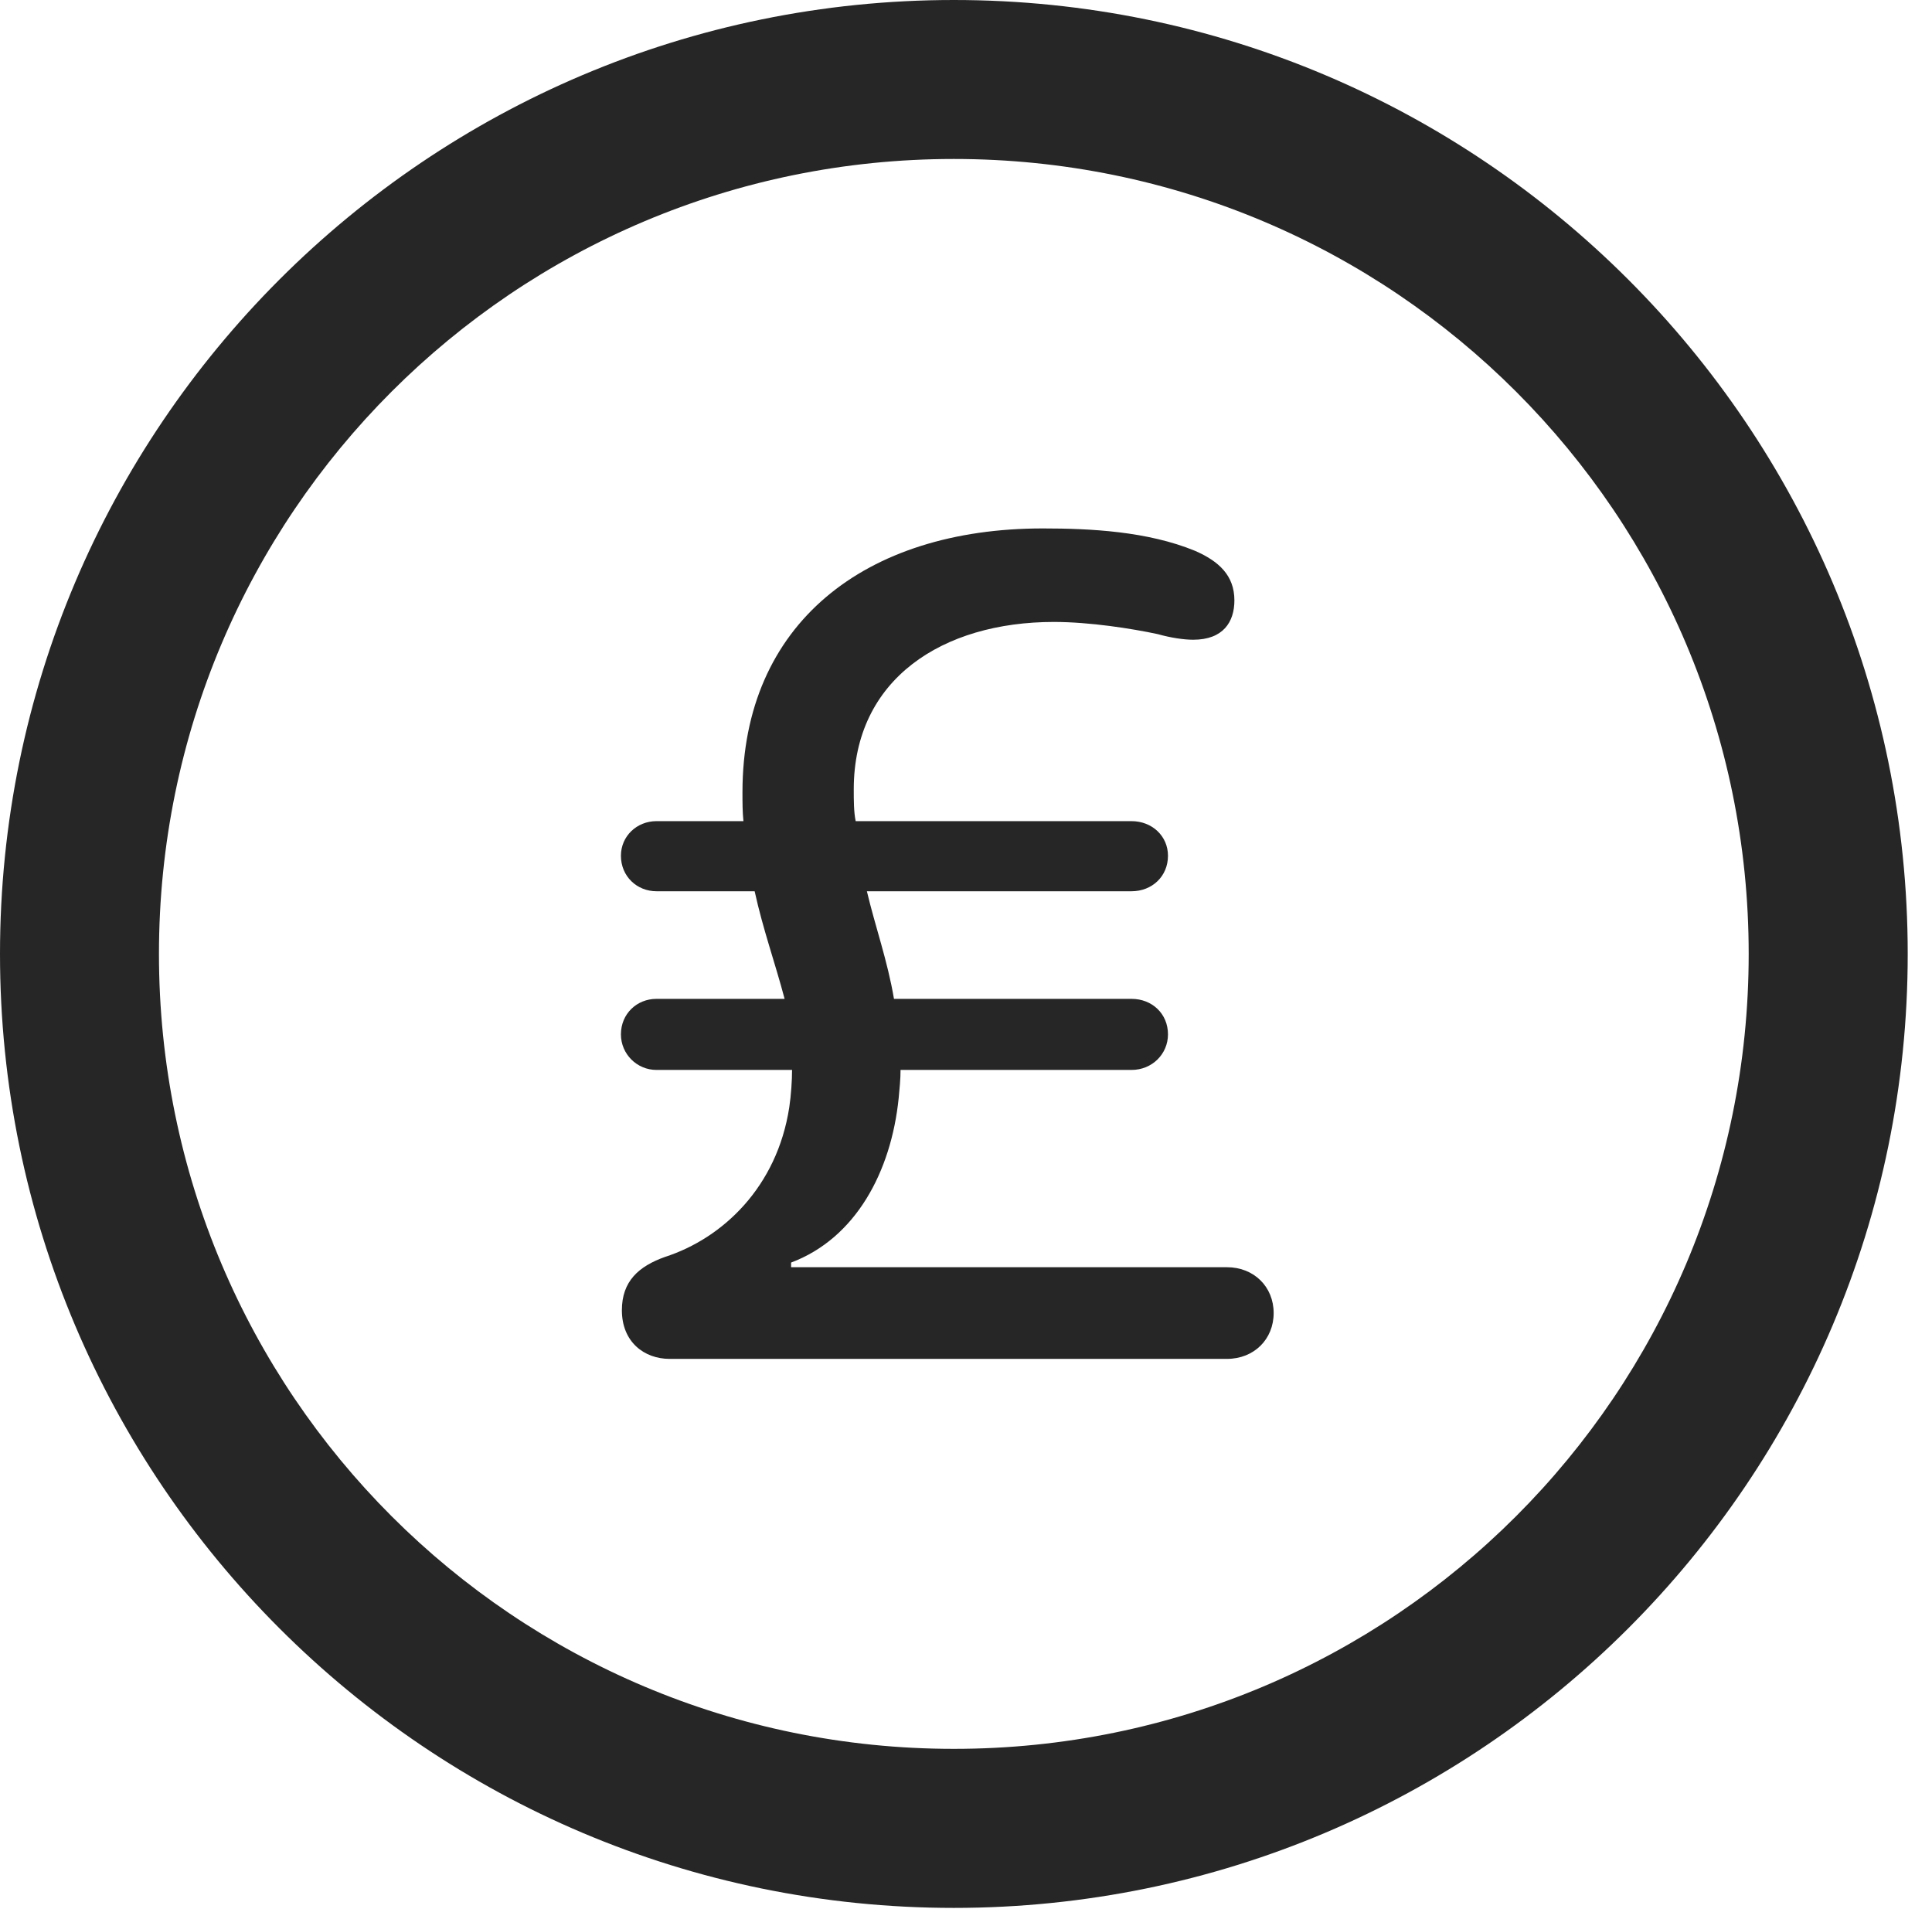 <?xml version="1.0" encoding="UTF-8"?>
<!--Generator: Apple Native CoreSVG 326-->
<!DOCTYPE svg
PUBLIC "-//W3C//DTD SVG 1.1//EN"
       "http://www.w3.org/Graphics/SVG/1.1/DTD/svg11.dtd">
<svg version="1.1" xmlns="http://www.w3.org/2000/svg" xmlns:xlink="http://www.w3.org/1999/xlink" viewBox="0 0 28.246 27.904">
 <g>
  <rect height="27.904" opacity="0" width="28.246" x="0" y="0"/>
  <path d="M13.945 27.891C21.643 27.891 27.891 21.643 27.891 13.945C27.891 6.248 21.643 0 13.945 0C6.248 0 0 6.248 0 13.945C0 21.643 6.248 27.891 13.945 27.891ZM13.945 25.566C7.52 25.566 2.324 20.371 2.324 13.945C2.324 7.52 7.52 2.324 13.945 2.324C20.371 2.324 25.566 7.52 25.566 13.945C25.566 20.371 20.371 25.566 13.945 25.566Z" fill="black" fill-opacity="0.85"/>
  <path d="M9.789 19.865L17.938 19.865C18.334 19.865 18.621 19.578 18.621 19.195C18.621 18.812 18.334 18.525 17.938 18.525L11.566 18.525L11.566 18.457C12.51 18.102 13.029 17.131 13.139 16.051C13.152 15.914 13.166 15.777 13.166 15.641L16.543 15.641C16.844 15.641 17.076 15.408 17.076 15.121C17.076 14.82 16.844 14.602 16.543 14.602L13.07 14.602C12.975 14.041 12.797 13.549 12.674 13.029L16.543 13.029C16.844 13.029 17.076 12.81 17.076 12.51C17.076 12.223 16.844 12.004 16.543 12.004L12.51 12.004C12.482 11.867 12.482 11.703 12.482 11.539C12.482 9.926 13.781 9.092 15.408 9.092C15.928 9.092 16.543 9.188 16.926 9.27C17.117 9.324 17.309 9.352 17.445 9.352C17.883 9.352 18.047 9.092 18.047 8.777C18.047 8.408 17.814 8.203 17.473 8.053C16.775 7.766 15.941 7.725 15.244 7.725C12.646 7.725 10.855 9.119 10.855 11.58C10.855 11.73 10.855 11.867 10.869 12.004L9.598 12.004C9.311 12.004 9.078 12.223 9.078 12.51C9.078 12.81 9.311 13.029 9.598 13.029L11.033 13.029C11.156 13.59 11.334 14.082 11.471 14.602L9.598 14.602C9.311 14.602 9.078 14.82 9.078 15.121C9.078 15.408 9.311 15.641 9.598 15.641L11.58 15.641C11.58 15.791 11.566 16.01 11.539 16.188C11.361 17.35 10.568 18.102 9.721 18.375C9.338 18.512 9.092 18.73 9.092 19.154C9.092 19.619 9.42 19.865 9.789 19.865Z" fill="black" fill-opacity="0.85"/>
 </g>
</svg>

